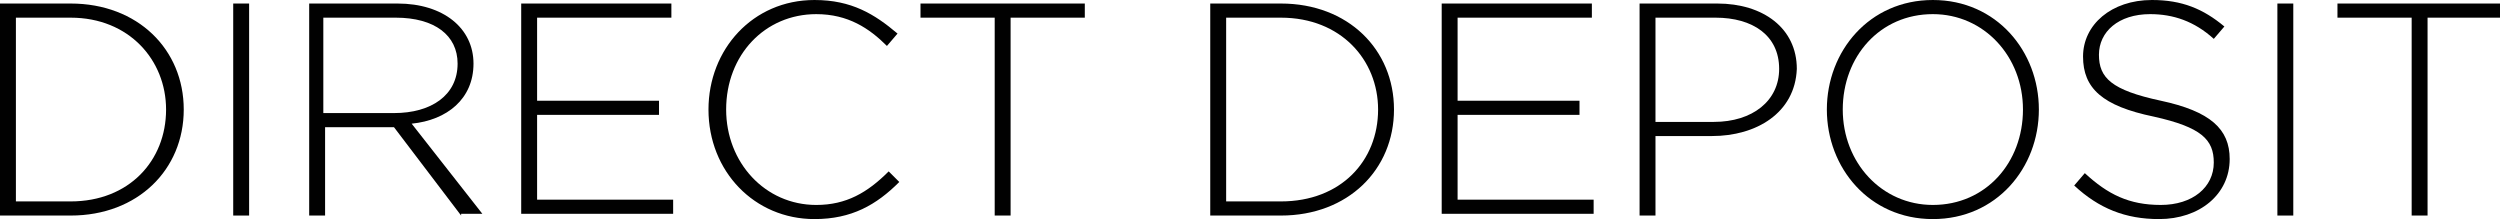 <?xml version="1.0" encoding="utf-8"?>
<!-- Generator: Adobe Illustrator 22.1.0, SVG Export Plug-In . SVG Version: 6.00 Build 0)  -->
<svg version="1.1" id="Layer_1" xmlns="http://www.w3.org/2000/svg" xmlns:xlink="http://www.w3.org/1999/xlink" x="0px" y="0px"
	 viewBox="0 0 141.5 12.4" style="enable-background:new 0 0 141.5 12.4;" xml:space="preserve">
<style type="text/css">
	.st0{fill:#010101;}
</style>
<g>
	<path class="st0" d="M4,12.2H0v-12h4c3.8,0,6.4,2.6,6.4,6v0C10.4,9.6,7.8,12.2,4,12.2z M9.4,6.2C9.4,3.4,7.3,1,4,1H0.9v10.4H4
		C7.3,11.4,9.4,9.1,9.4,6.2L9.4,6.2z"/>
	<path class="st0" d="M13.2,12.2v-12h0.9v12H13.2z"/>
	<path class="st0" d="M26.1,12.2l-3.8-5h-3.9v5h-0.9v-12h5c2.6,0,4.3,1.4,4.3,3.4v0c0,2-1.5,3.2-3.5,3.4l4,5.1H26.1z M25.9,3.6
		C25.9,2,24.6,1,22.4,1h-4.1v5.4h4C24.4,6.4,25.9,5.4,25.9,3.6L25.9,3.6z"/>
	<path class="st0" d="M29.5,12.2v-12H38V1h-7.6v4.7h6.9v0.8h-6.9v4.8h7.7v0.8H29.5z"/>
	<path class="st0" d="M46.1,12.4c-3.4,0-6-2.7-6-6.2v0c0-3.4,2.5-6.2,6-6.2c2.1,0,3.4,0.8,4.7,1.9l-0.6,0.7c-1-1-2.2-1.8-4-1.8
		c-2.9,0-5.1,2.3-5.1,5.4v0c0,3,2.2,5.4,5.1,5.4c1.7,0,2.9-0.7,4.1-1.9l0.6,0.6C49.6,11.6,48.2,12.4,46.1,12.4z"/>
	<path class="st0" d="M57.2,1v11.2h-0.9V1h-4.2V0.2h9.3V1H57.2z"/>
	<path class="st0" d="M72.5,12.2h-4v-12h4c3.8,0,6.4,2.6,6.4,6v0C78.9,9.6,76.3,12.2,72.5,12.2z M78,6.2C78,3.4,75.9,1,72.5,1h-3.1
		v10.4h3.1C75.9,11.4,78,9.1,78,6.2L78,6.2z"/>
	<path class="st0" d="M81.6,12.2v-12h8.5V1h-7.6v4.7h6.9v0.8h-6.9v4.8h7.7v0.8H81.6z"/>
	<path class="st0" d="M96.9,7.7h-3.2v4.5h-0.9v-12h4.4c2.6,0,4.5,1.4,4.5,3.7v0C101.6,6.4,99.4,7.7,96.9,7.7z M100.7,3.9
		c0-1.9-1.5-2.9-3.6-2.9h-3.4v5.9H97C99.2,6.9,100.7,5.7,100.7,3.9L100.7,3.9z"/>
	<path class="st0" d="M109.4,12.4c-3.6,0-6-2.9-6-6.2v0c0-3.3,2.4-6.2,6-6.2s6,2.9,6,6.2c0,0,0,0,0,0C115.4,9.5,113,12.4,109.4,12.4
		z M114.5,6.2c0-3-2.2-5.4-5.1-5.4c-3,0-5.1,2.4-5.1,5.4v0c0,3,2.2,5.4,5.1,5.4C112.4,11.6,114.5,9.2,114.5,6.2L114.5,6.2z"/>
	<path class="st0" d="M122.2,12.4c-1.9,0-3.4-0.6-4.8-1.9l0.6-0.7c1.3,1.2,2.5,1.8,4.3,1.8c1.8,0,3-1,3-2.4v0c0-1.3-0.7-2-3.4-2.6
		c-2.9-0.6-4-1.6-4-3.4v0c0-1.8,1.6-3.2,3.9-3.2c1.7,0,2.9,0.5,4.1,1.5l-0.6,0.7c-1.1-1-2.3-1.4-3.6-1.4c-1.8,0-2.9,1-2.9,2.3v0
		c0,1.3,0.7,2,3.5,2.6c2.8,0.6,3.9,1.6,3.9,3.3v0C126.2,11,124.5,12.4,122.2,12.4z"/>
	<path class="st0" d="M128.9,12.2v-12h0.9v12H128.9z"/>
	<path class="st0" d="M137.4,1v11.2h-0.9V1h-4.2V0.2h9.3V1H137.4z"/>
</g>
</svg>
